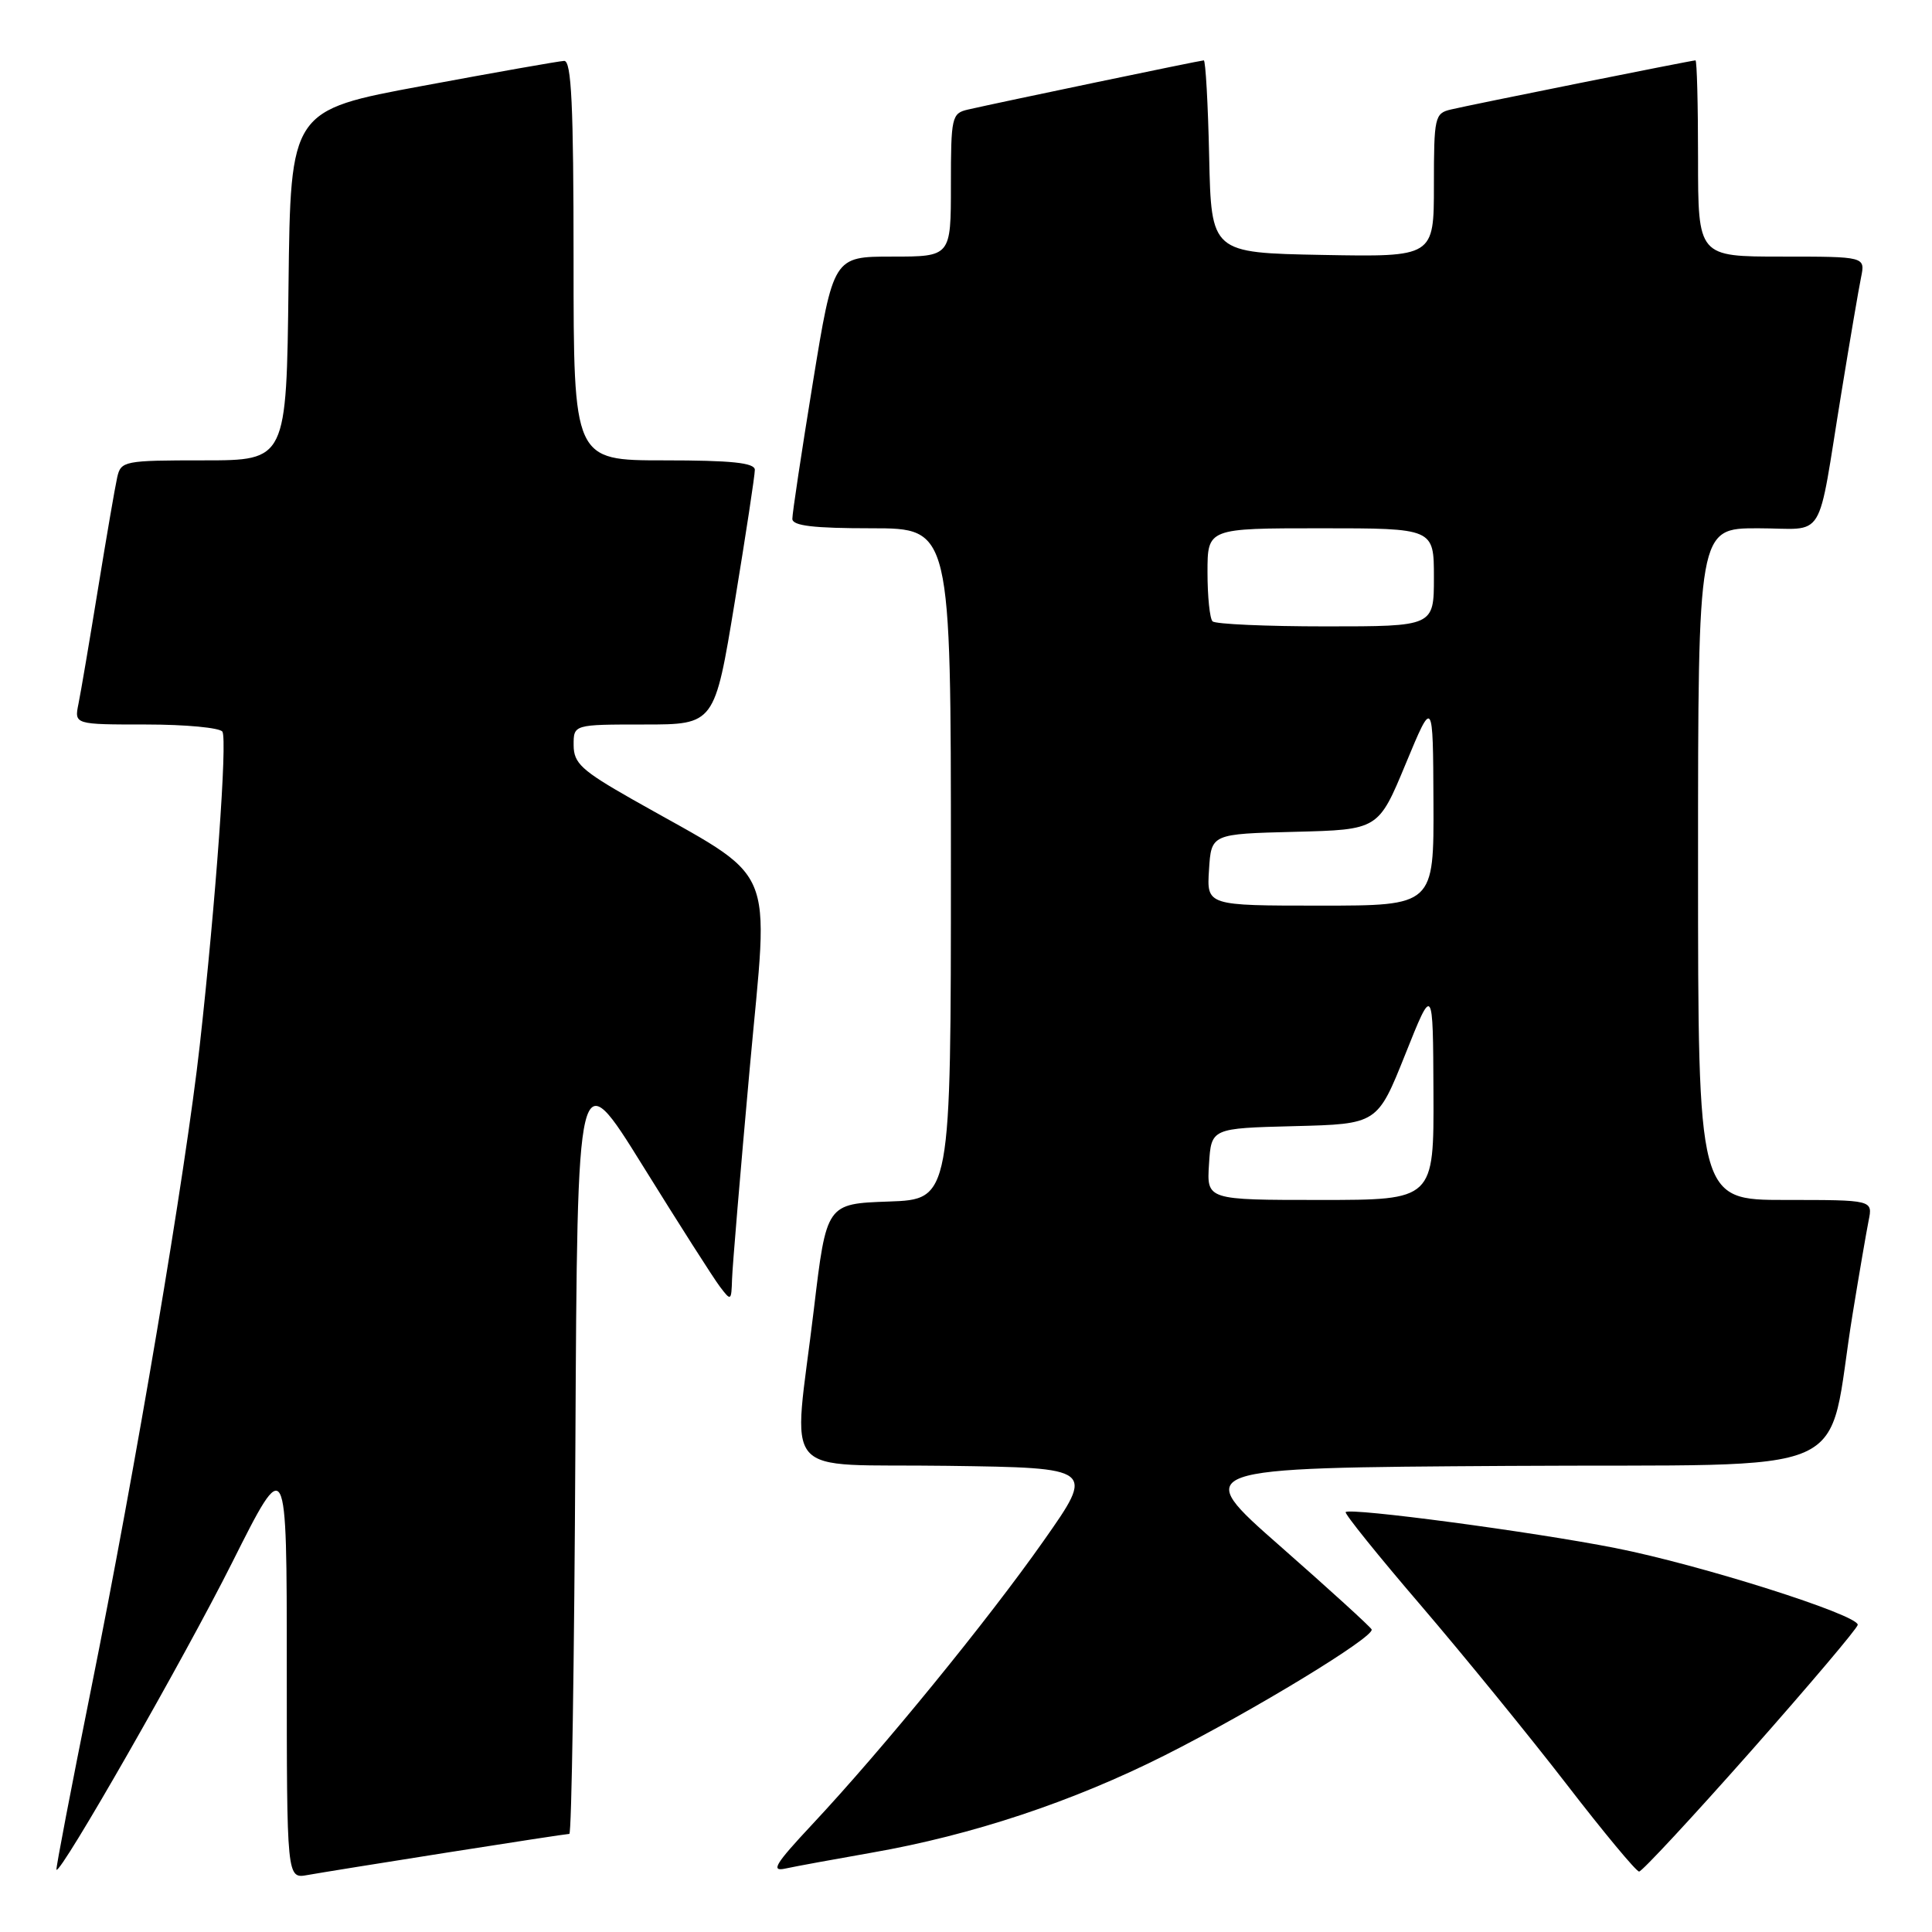 <?xml version="1.0" encoding="UTF-8" standalone="no"?>
<!DOCTYPE svg PUBLIC "-//W3C//DTD SVG 1.1//EN" "http://www.w3.org/Graphics/SVG/1.1/DTD/svg11.dtd" >
<svg xmlns="http://www.w3.org/2000/svg" xmlns:xlink="http://www.w3.org/1999/xlink" version="1.1" viewBox="0 0 256 256">
 <g >
 <path fill="currentColor"
d=" M 59.20 245.48 C 67.83 244.12 75.14 243.00 75.44 243.00 C 75.74 243.00 76.10 219.94 76.24 191.75 C 76.50 140.50 76.50 140.50 85.19 154.50 C 89.97 162.20 94.56 169.40 95.40 170.50 C 96.86 172.43 96.91 172.40 97.00 169.50 C 97.05 167.85 98.10 155.30 99.34 141.60 C 101.87 113.57 103.38 117.04 83.76 105.90 C 77.06 102.09 76.02 101.13 76.01 98.75 C 76.00 96.00 76.00 96.00 85.35 96.00 C 94.69 96.00 94.69 96.00 97.36 79.75 C 98.83 70.81 100.03 62.94 100.02 62.25 C 100.00 61.32 96.92 61.00 88.00 61.00 C 76.00 61.00 76.00 61.00 76.00 34.50 C 76.00 13.93 75.72 8.01 74.75 8.07 C 74.06 8.10 65.62 9.59 56.00 11.38 C 38.50 14.62 38.50 14.62 38.23 37.81 C 37.96 61.00 37.96 61.00 27.00 61.00 C 16.45 61.00 16.02 61.08 15.53 63.25 C 15.25 64.49 14.11 71.12 12.99 78.00 C 11.87 84.88 10.71 91.74 10.40 93.25 C 9.84 96.00 9.84 96.00 19.36 96.00 C 24.60 96.00 29.14 96.43 29.47 96.95 C 30.14 98.03 28.59 119.49 26.47 138.50 C 24.58 155.39 18.00 194.35 12.03 224.00 C 9.43 236.93 7.38 247.61 7.48 247.75 C 7.99 248.43 24.37 219.78 30.75 207.07 C 38.00 192.62 38.00 192.62 38.00 220.79 C 38.00 248.95 38.00 248.95 40.75 248.45 C 42.26 248.18 50.56 246.84 59.20 245.48 Z  M 115.50 245.49 C 128.80 243.17 142.13 238.74 154.34 232.59 C 166.12 226.65 182.16 216.89 181.75 215.91 C 181.61 215.58 176.17 210.62 169.66 204.90 C 157.82 194.50 157.82 194.50 199.84 194.24 C 247.39 193.94 241.83 196.41 245.50 174.00 C 246.35 168.78 247.30 163.26 247.60 161.75 C 248.16 159.00 248.16 159.00 236.58 159.00 C 225.00 159.00 225.00 159.00 225.00 114.50 C 225.00 70.00 225.00 70.00 232.92 70.00 C 242.10 70.00 240.68 72.31 244.00 52.00 C 245.12 45.12 246.29 38.26 246.60 36.75 C 247.16 34.00 247.16 34.00 236.08 34.00 C 225.00 34.00 225.00 34.00 225.00 21.00 C 225.00 13.85 224.85 8.00 224.66 8.00 C 224.17 8.00 194.98 13.86 192.25 14.51 C 190.11 15.01 190.00 15.51 190.00 24.55 C 190.00 34.05 190.00 34.05 175.25 33.78 C 160.50 33.50 160.50 33.50 160.22 20.75 C 160.07 13.74 159.74 8.00 159.51 8.00 C 159.07 8.00 132.43 13.56 128.25 14.52 C 126.11 15.01 126.00 15.51 126.00 24.52 C 126.00 34.00 126.00 34.00 118.21 34.00 C 110.43 34.00 110.43 34.00 107.70 50.75 C 106.20 59.96 104.98 68.06 104.99 68.75 C 105.00 69.67 107.77 70.00 115.50 70.00 C 126.00 70.00 126.00 70.00 126.00 114.46 C 126.00 158.92 126.00 158.92 117.76 159.21 C 109.51 159.50 109.51 159.50 107.84 173.50 C 105.09 196.53 102.86 193.91 125.54 194.23 C 145.08 194.50 145.08 194.50 138.29 204.16 C 130.87 214.72 116.95 231.78 107.60 241.77 C 102.70 247.01 102.08 248.03 104.08 247.59 C 105.41 247.30 110.55 246.36 115.50 245.49 Z  M 231.99 232.05 C 239.75 223.27 246.13 215.74 246.16 215.30 C 246.24 213.98 225.27 207.33 214.02 205.12 C 203.15 202.97 178.92 199.75 178.31 200.36 C 178.12 200.55 182.61 206.13 188.30 212.76 C 193.98 219.40 202.65 230.04 207.57 236.41 C 212.48 242.78 216.81 247.99 217.19 247.99 C 217.56 248.00 224.23 240.82 231.99 232.05 Z  M 160.20 154.25 C 160.50 149.50 160.50 149.50 171.50 149.22 C 182.51 148.94 182.51 148.94 186.20 139.72 C 189.88 130.50 189.88 130.50 189.94 144.75 C 190.00 159.00 190.00 159.00 174.95 159.00 C 159.89 159.00 159.89 159.00 160.20 154.25 Z  M 160.20 115.25 C 160.50 110.50 160.50 110.50 171.57 110.22 C 182.64 109.94 182.64 109.94 186.26 101.22 C 189.88 92.50 189.88 92.50 189.94 106.25 C 190.00 120.00 190.00 120.00 174.95 120.00 C 159.89 120.00 159.89 120.00 160.20 115.25 Z  M 160.67 82.33 C 160.30 81.97 160.00 79.04 160.00 75.83 C 160.00 70.00 160.00 70.00 175.00 70.00 C 190.00 70.00 190.00 70.00 190.00 76.50 C 190.00 83.00 190.00 83.00 175.67 83.00 C 167.78 83.00 161.03 82.70 160.67 82.33 Z "/>
</g>
</svg>